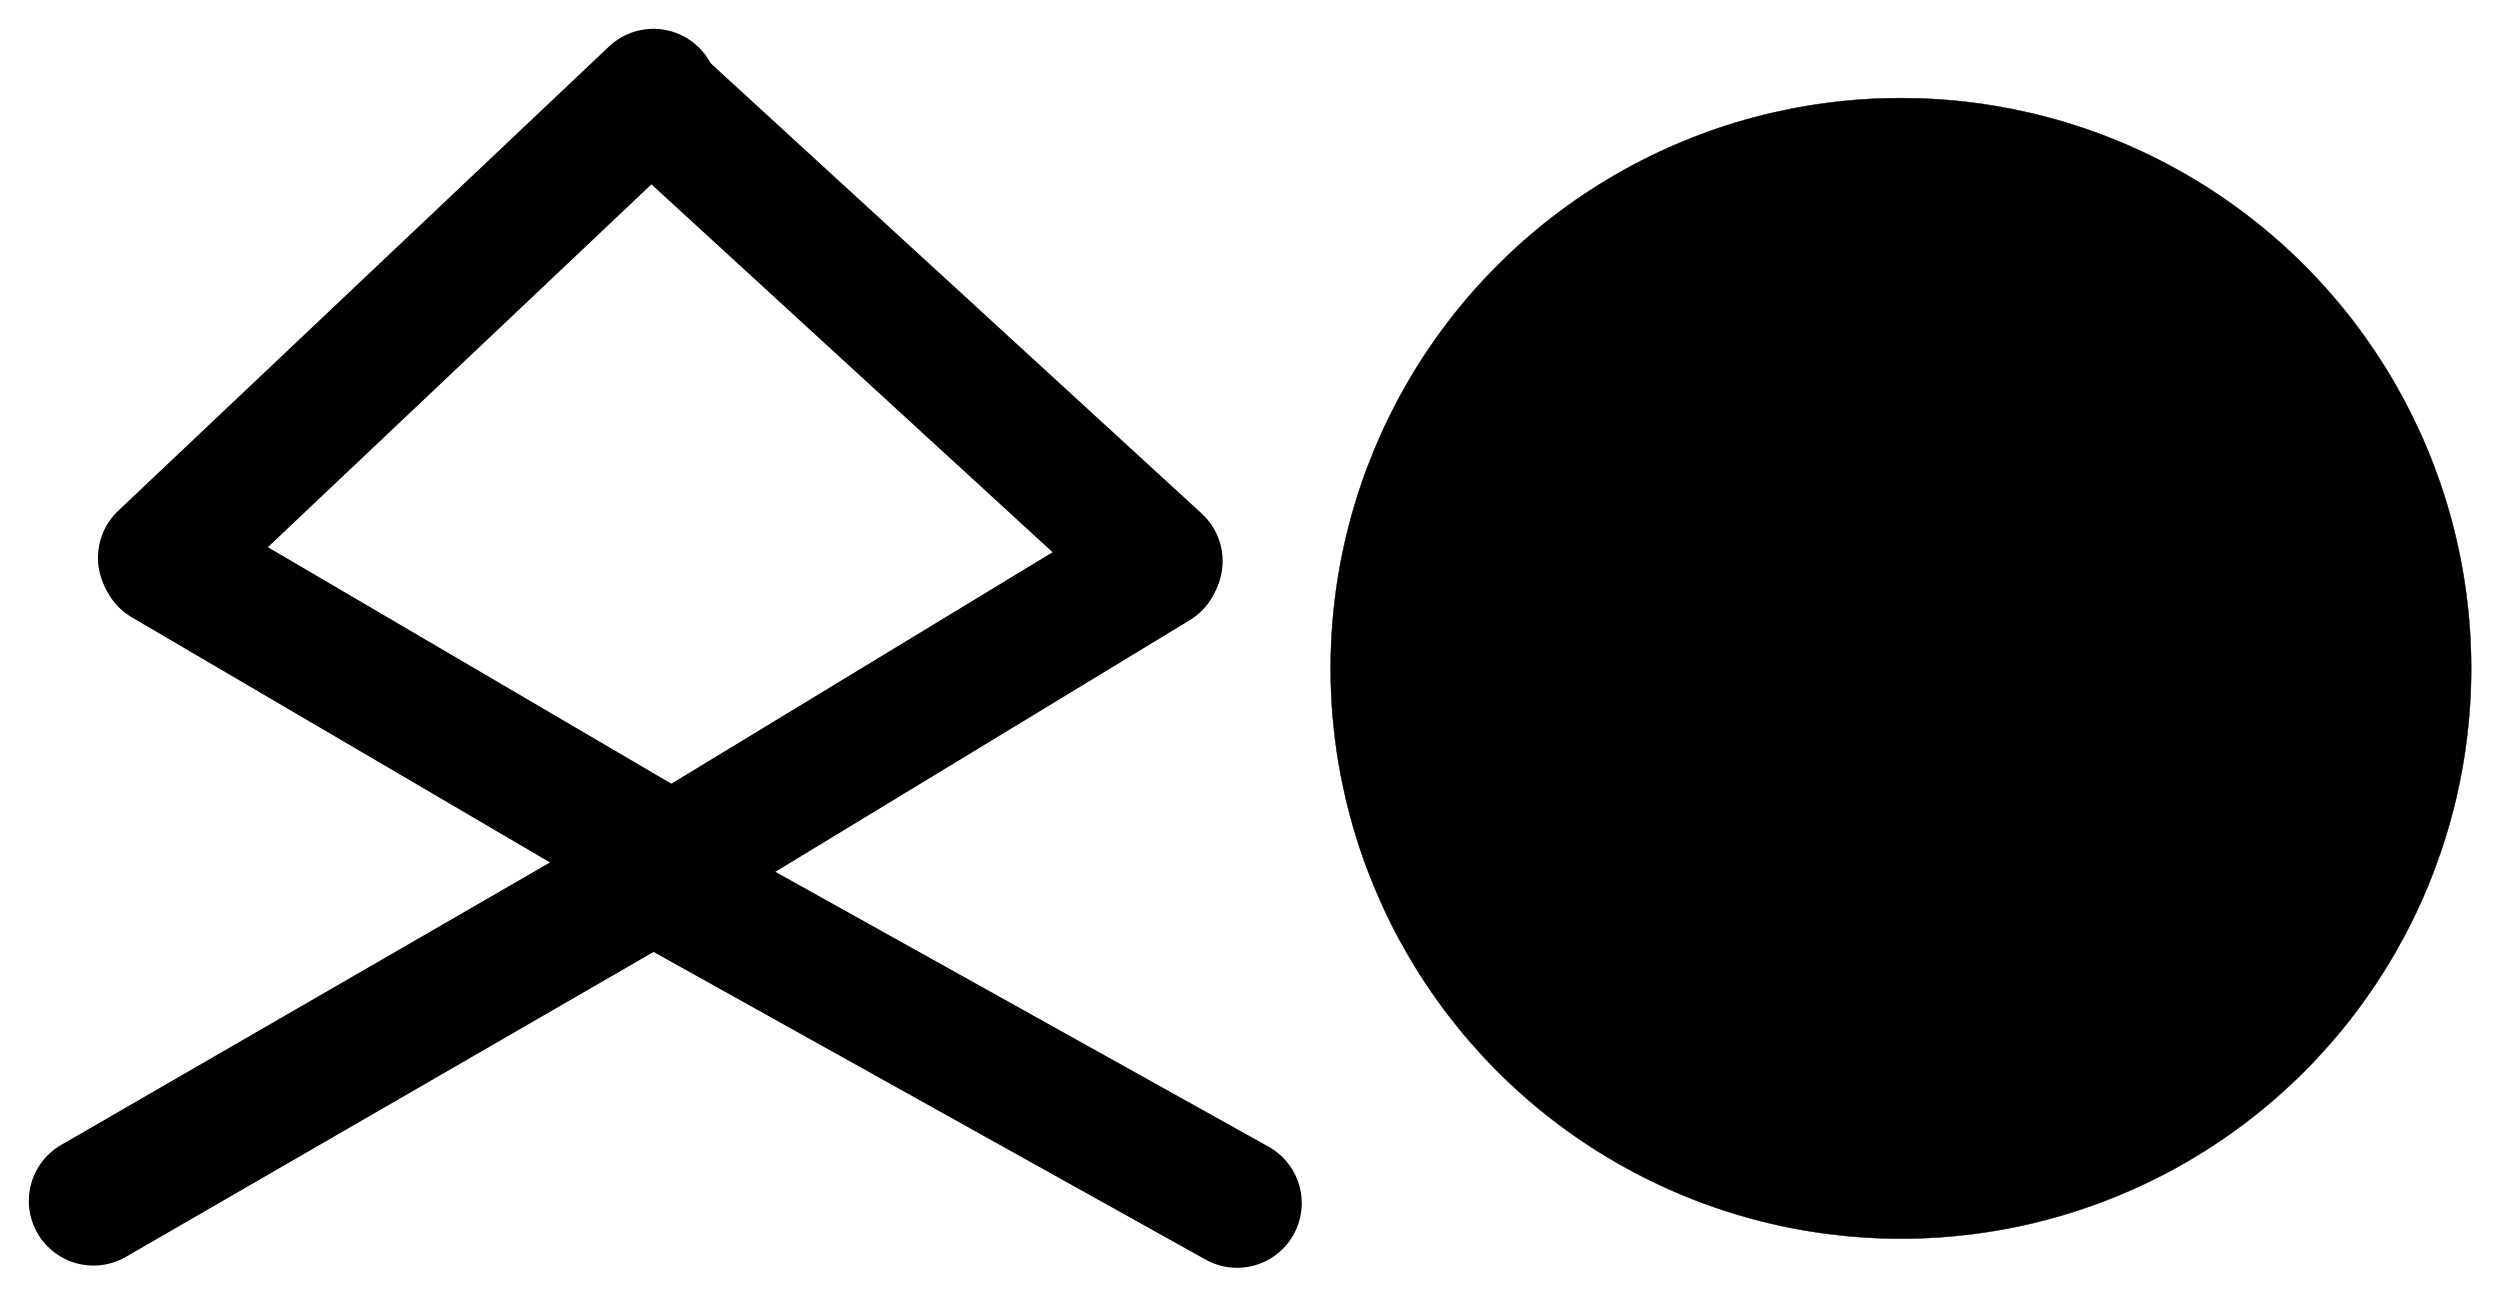 <?xml version="1.0" encoding="UTF-8" standalone="yes"?>
<svg xmlns="http://www.w3.org/2000/svg" xmlns:xlink="http://www.w3.org/1999/xlink" width="579.956pt" height="300.790pt" version="1.1" viewBox="-113.901 569.554 579.956 300.790">
  <!--
	Exported with Concepts: Smarter Sketching
	Version: 2021.03.5 on Android 10
	https://concepts.app/
	-->
  <title>420wm</title>
  <desc>Drawing exported from Concepts: Smarter Sketching</desc>
  <defs></defs>
  <g id="Pen" opacity="1.000">
    <path id="STROKE_72224b18-b6e3-41a9-b0be-7aa079468f7b" opacity="1.000" fill="none" stroke="#000000" stroke-width="30.000" stroke-opacity="1.000" stroke-linecap="round" stroke-linejoin="round" d="M 37.684 591.237 L -76.177 698.947 "></path>
    <path id="STROKE_41bb8395-e85c-4e6a-8ec0-fa55f6917926" opacity="1.000" fill="none" stroke="#000000" stroke-width="30.000" stroke-opacity="1.000" stroke-linecap="round" stroke-linejoin="round" d="M -75.736 699.824 L 41.758 768.695 "></path>
    <path id="STROKE_1fc555f5-e202-411d-8df0-880376488f5b" opacity="1.000" fill="none" stroke="#000000" stroke-width="30.000" stroke-opacity="1.000" stroke-linecap="round" stroke-linejoin="round" d="M 38.818 772.429 L -92.215 848.145 "></path>
    <path id="STROKE_6ab5eddf-bbc4-40f6-a55b-ae3fe6d0a1d1" opacity="1.000" fill="none" stroke="#000000" stroke-width="30.000" stroke-opacity="1.000" stroke-linecap="round" stroke-linejoin="round" d="M 39.210 593.800 L 154.729 699.730 "></path>
    <path id="STROKE_5f0f6ccd-42bb-4e07-aedc-f91b7e45ab96" opacity="1.000" fill="none" stroke="#000000" stroke-width="30.000" stroke-opacity="1.000" stroke-linecap="round" stroke-linejoin="round" d="M 154.302 700.613 L 37.891 771.300 "></path>
    <path id="STROKE_592cfaf2-c78b-4ccd-883d-363f069bcb6b" opacity="1.000" fill="none" stroke="#000000" stroke-width="30.000" stroke-opacity="1.000" stroke-linecap="round" stroke-linejoin="round" d="M 40.888 774.987 L 173.080 848.661 "></path>
    <circle id="STROKE_e4617014-571c-4761-9645-d35ff458bd0f" opacity="1.000" fill="#000000" stroke="#000000" stroke-width="0.1" stroke-opacity="1.000" fill-opacity="1.000" cx="327.080" cy="724.605" r="132.290"></circle>
  </g>
</svg>